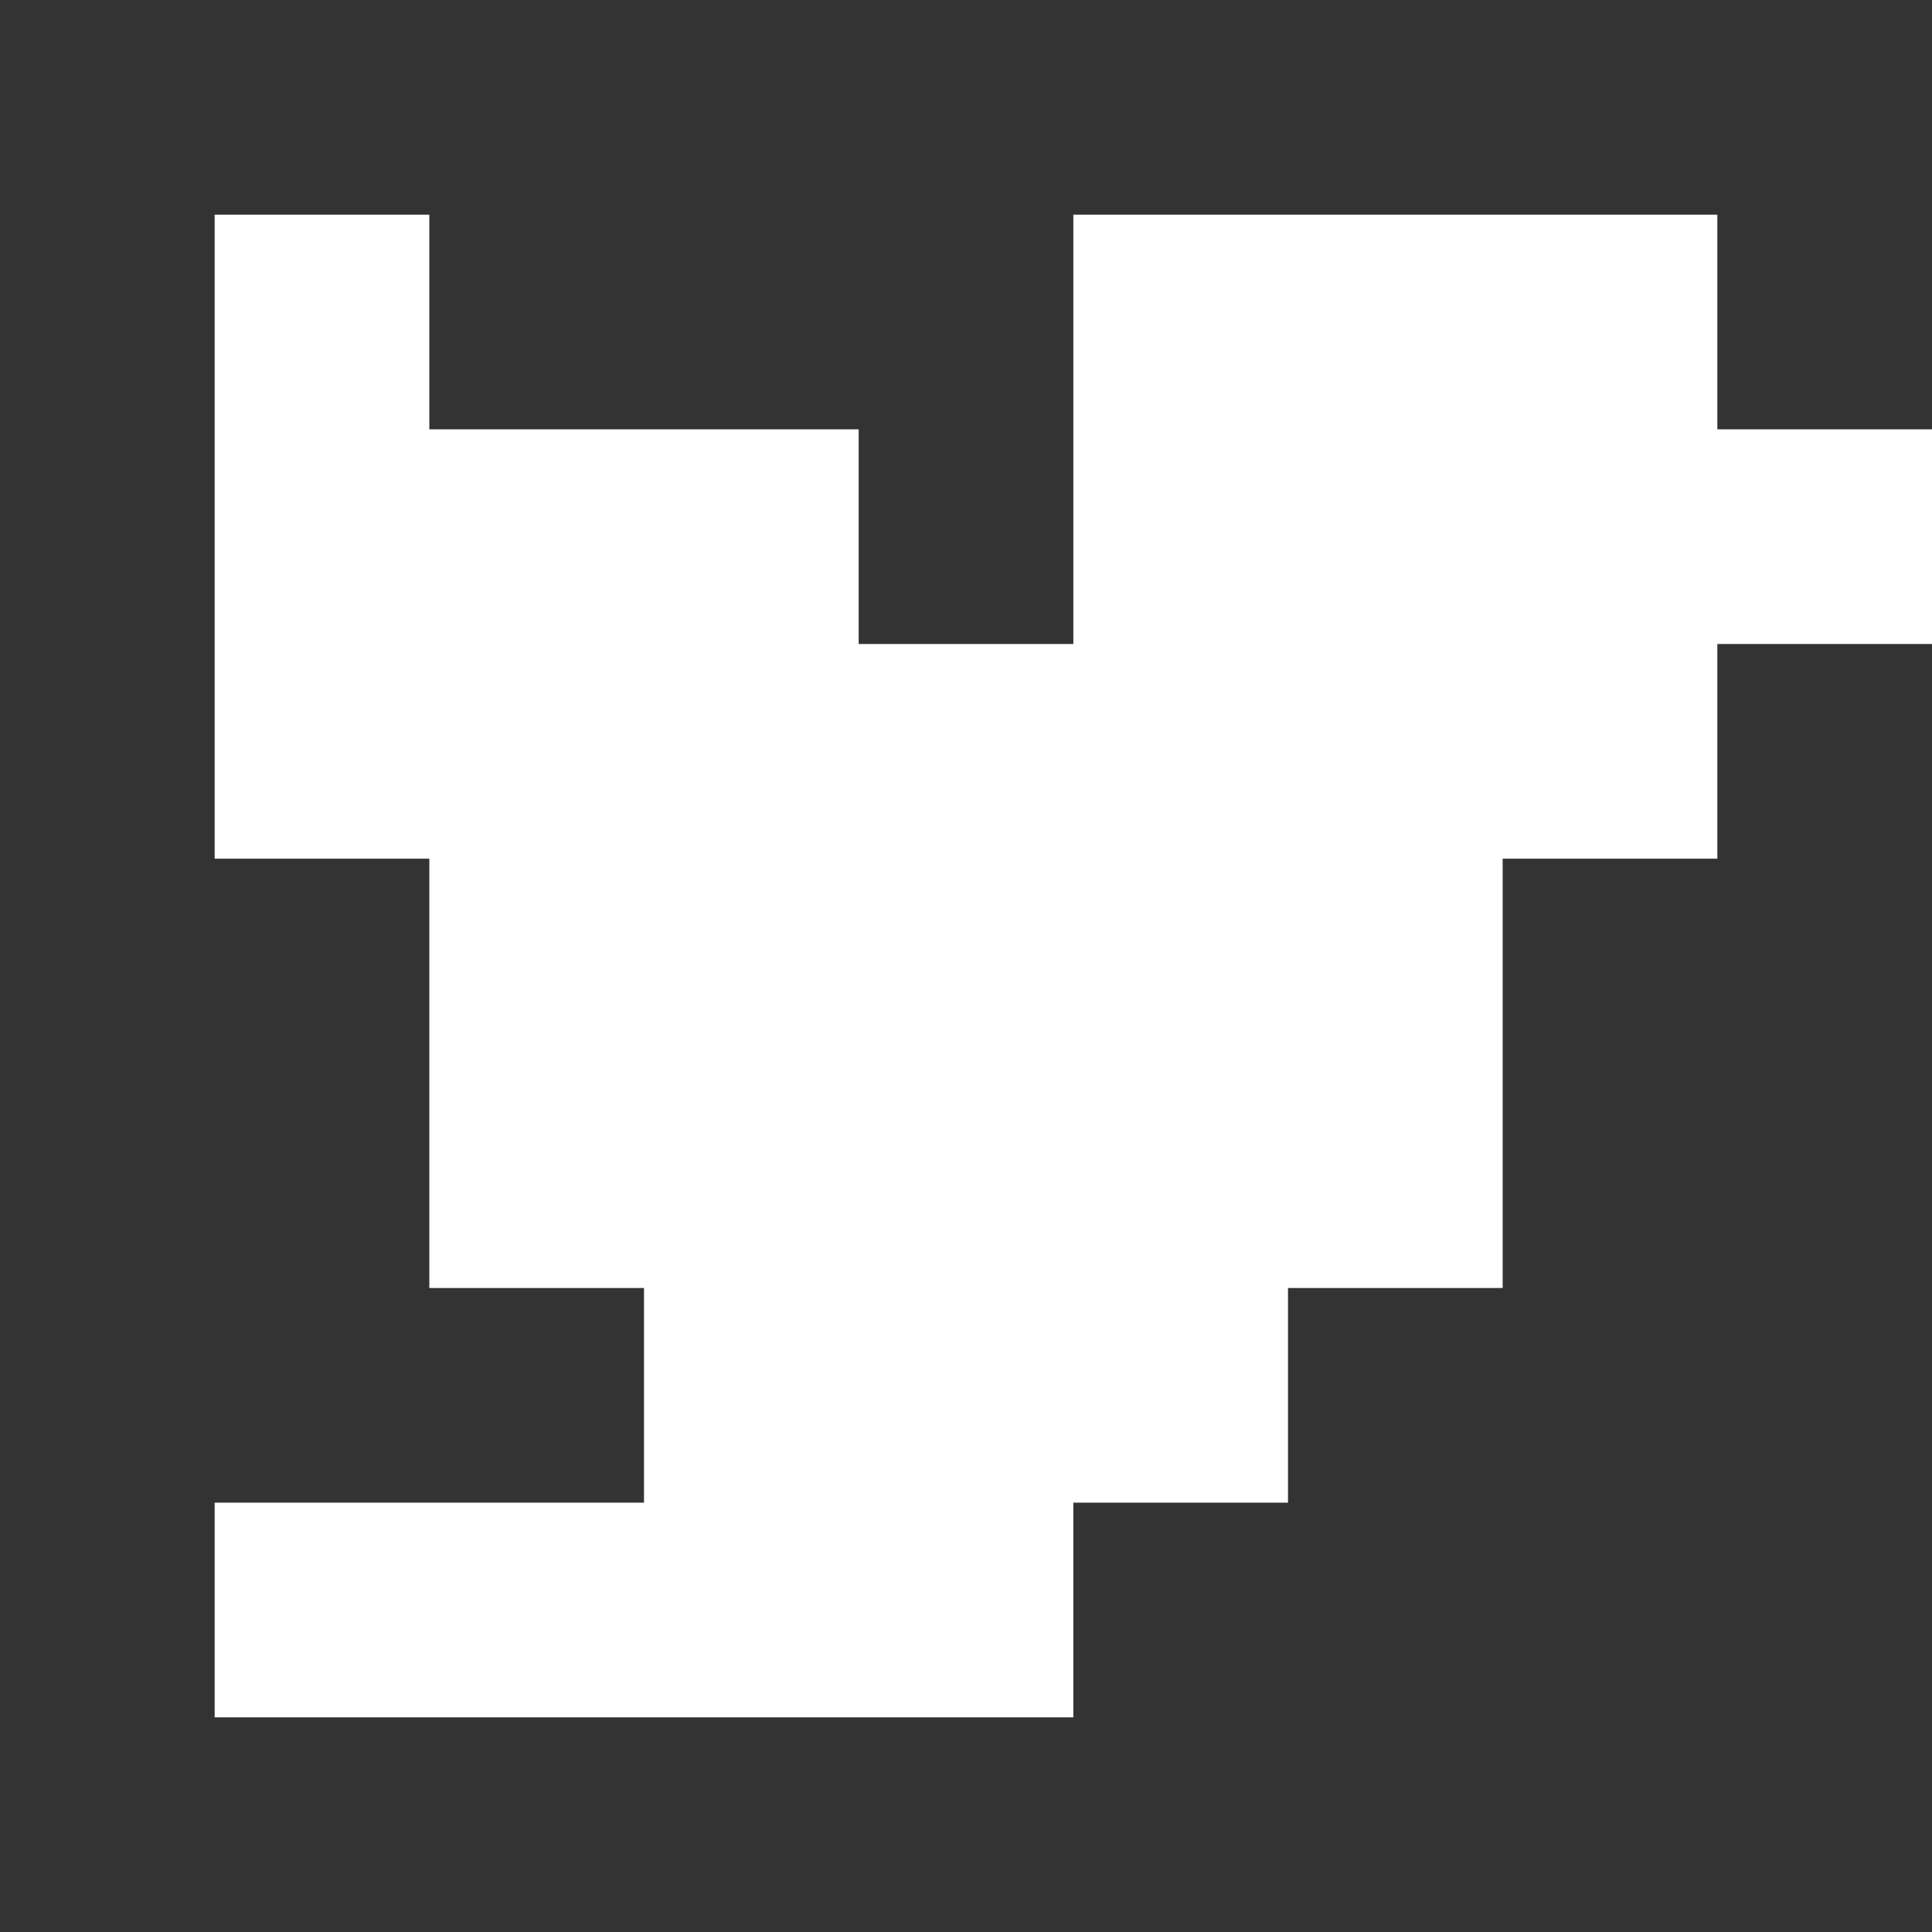 <svg width="9" height="9" viewBox="0 0 9 9" fill="none" xmlns="http://www.w3.org/2000/svg">
<rect x="0" y="0" width="9" height="9" fill="#333333" stroke="none"/>
<path d="M1 1H2V2H4V3H5V1H8V2H9V3H8V4H7V6H6V7H5V8H1V7H3V6H2V4H1V1Z" fill="white"/>
</svg>
